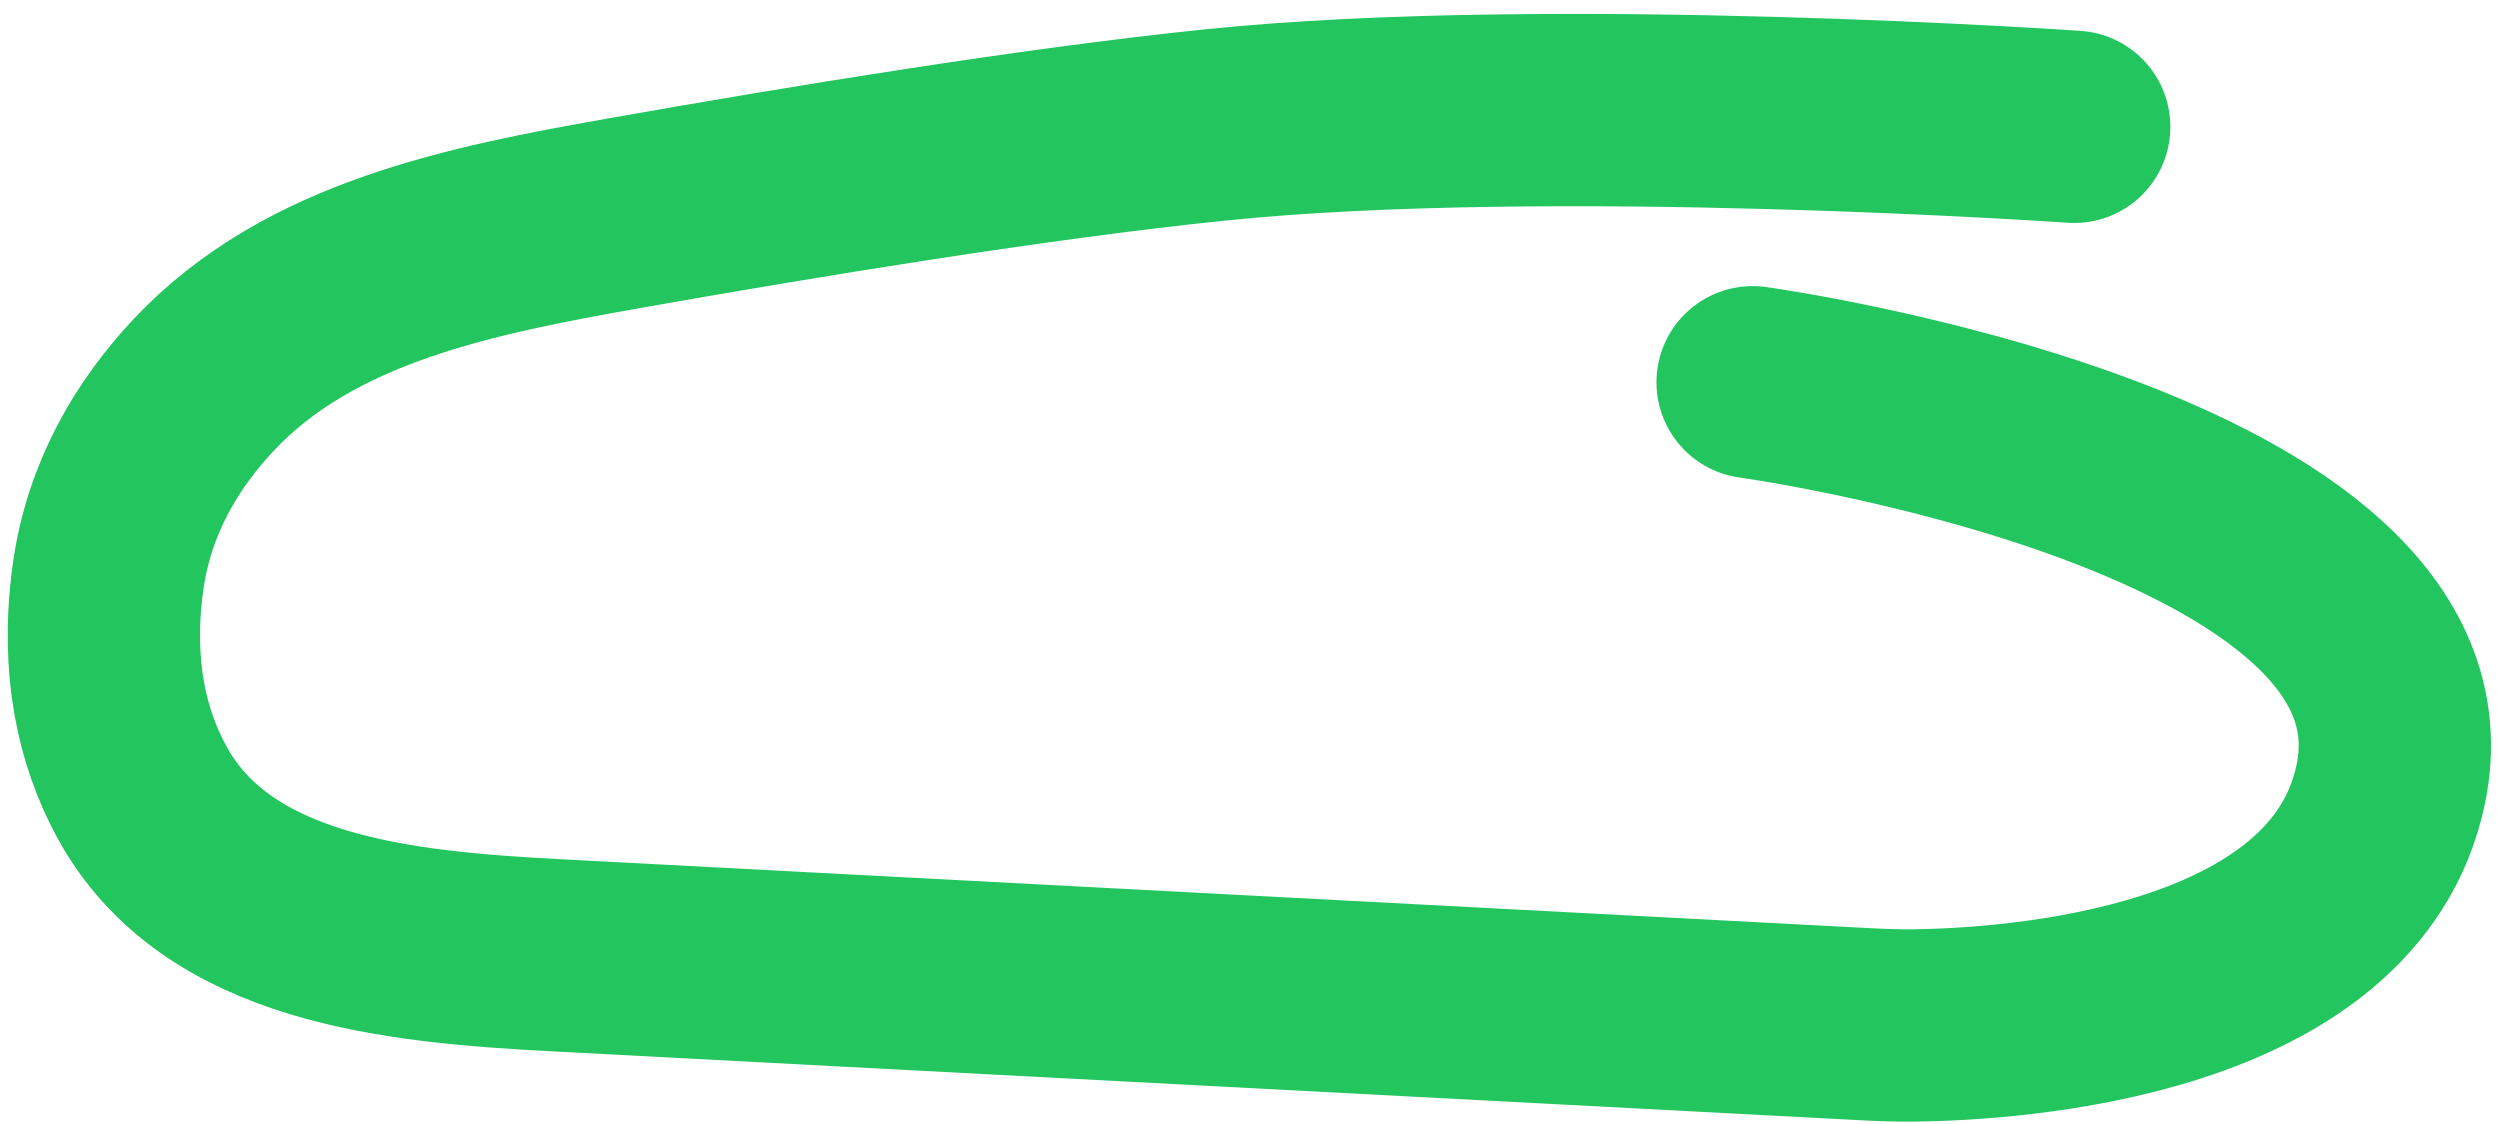 <svg width="169" height="76" viewBox="0 0 169 76" fill="none" xmlns="http://www.w3.org/2000/svg">
<path d="M140.217 8.573C140.217 8.573 104.86 6.118 82.206 8.441C69.945 9.698 53.95 12.332 42.289 14.398C31.925 16.234 20.924 18.368 13.734 26.056C10.643 29.361 8.022 33.67 7.291 39.098C6.472 45.169 7.61 49.869 9.543 53.456C14.618 62.87 26.93 64.014 37.61 64.577L125.628 69.212C126.864 69.277 128.089 69.337 129.327 69.322C135.982 69.246 158.521 67.879 161.618 53.002C165.917 32.357 118.477 25.841 118.477 25.841" stroke="#22C55E" stroke-width="13" stroke-linecap="round"/>
</svg>
